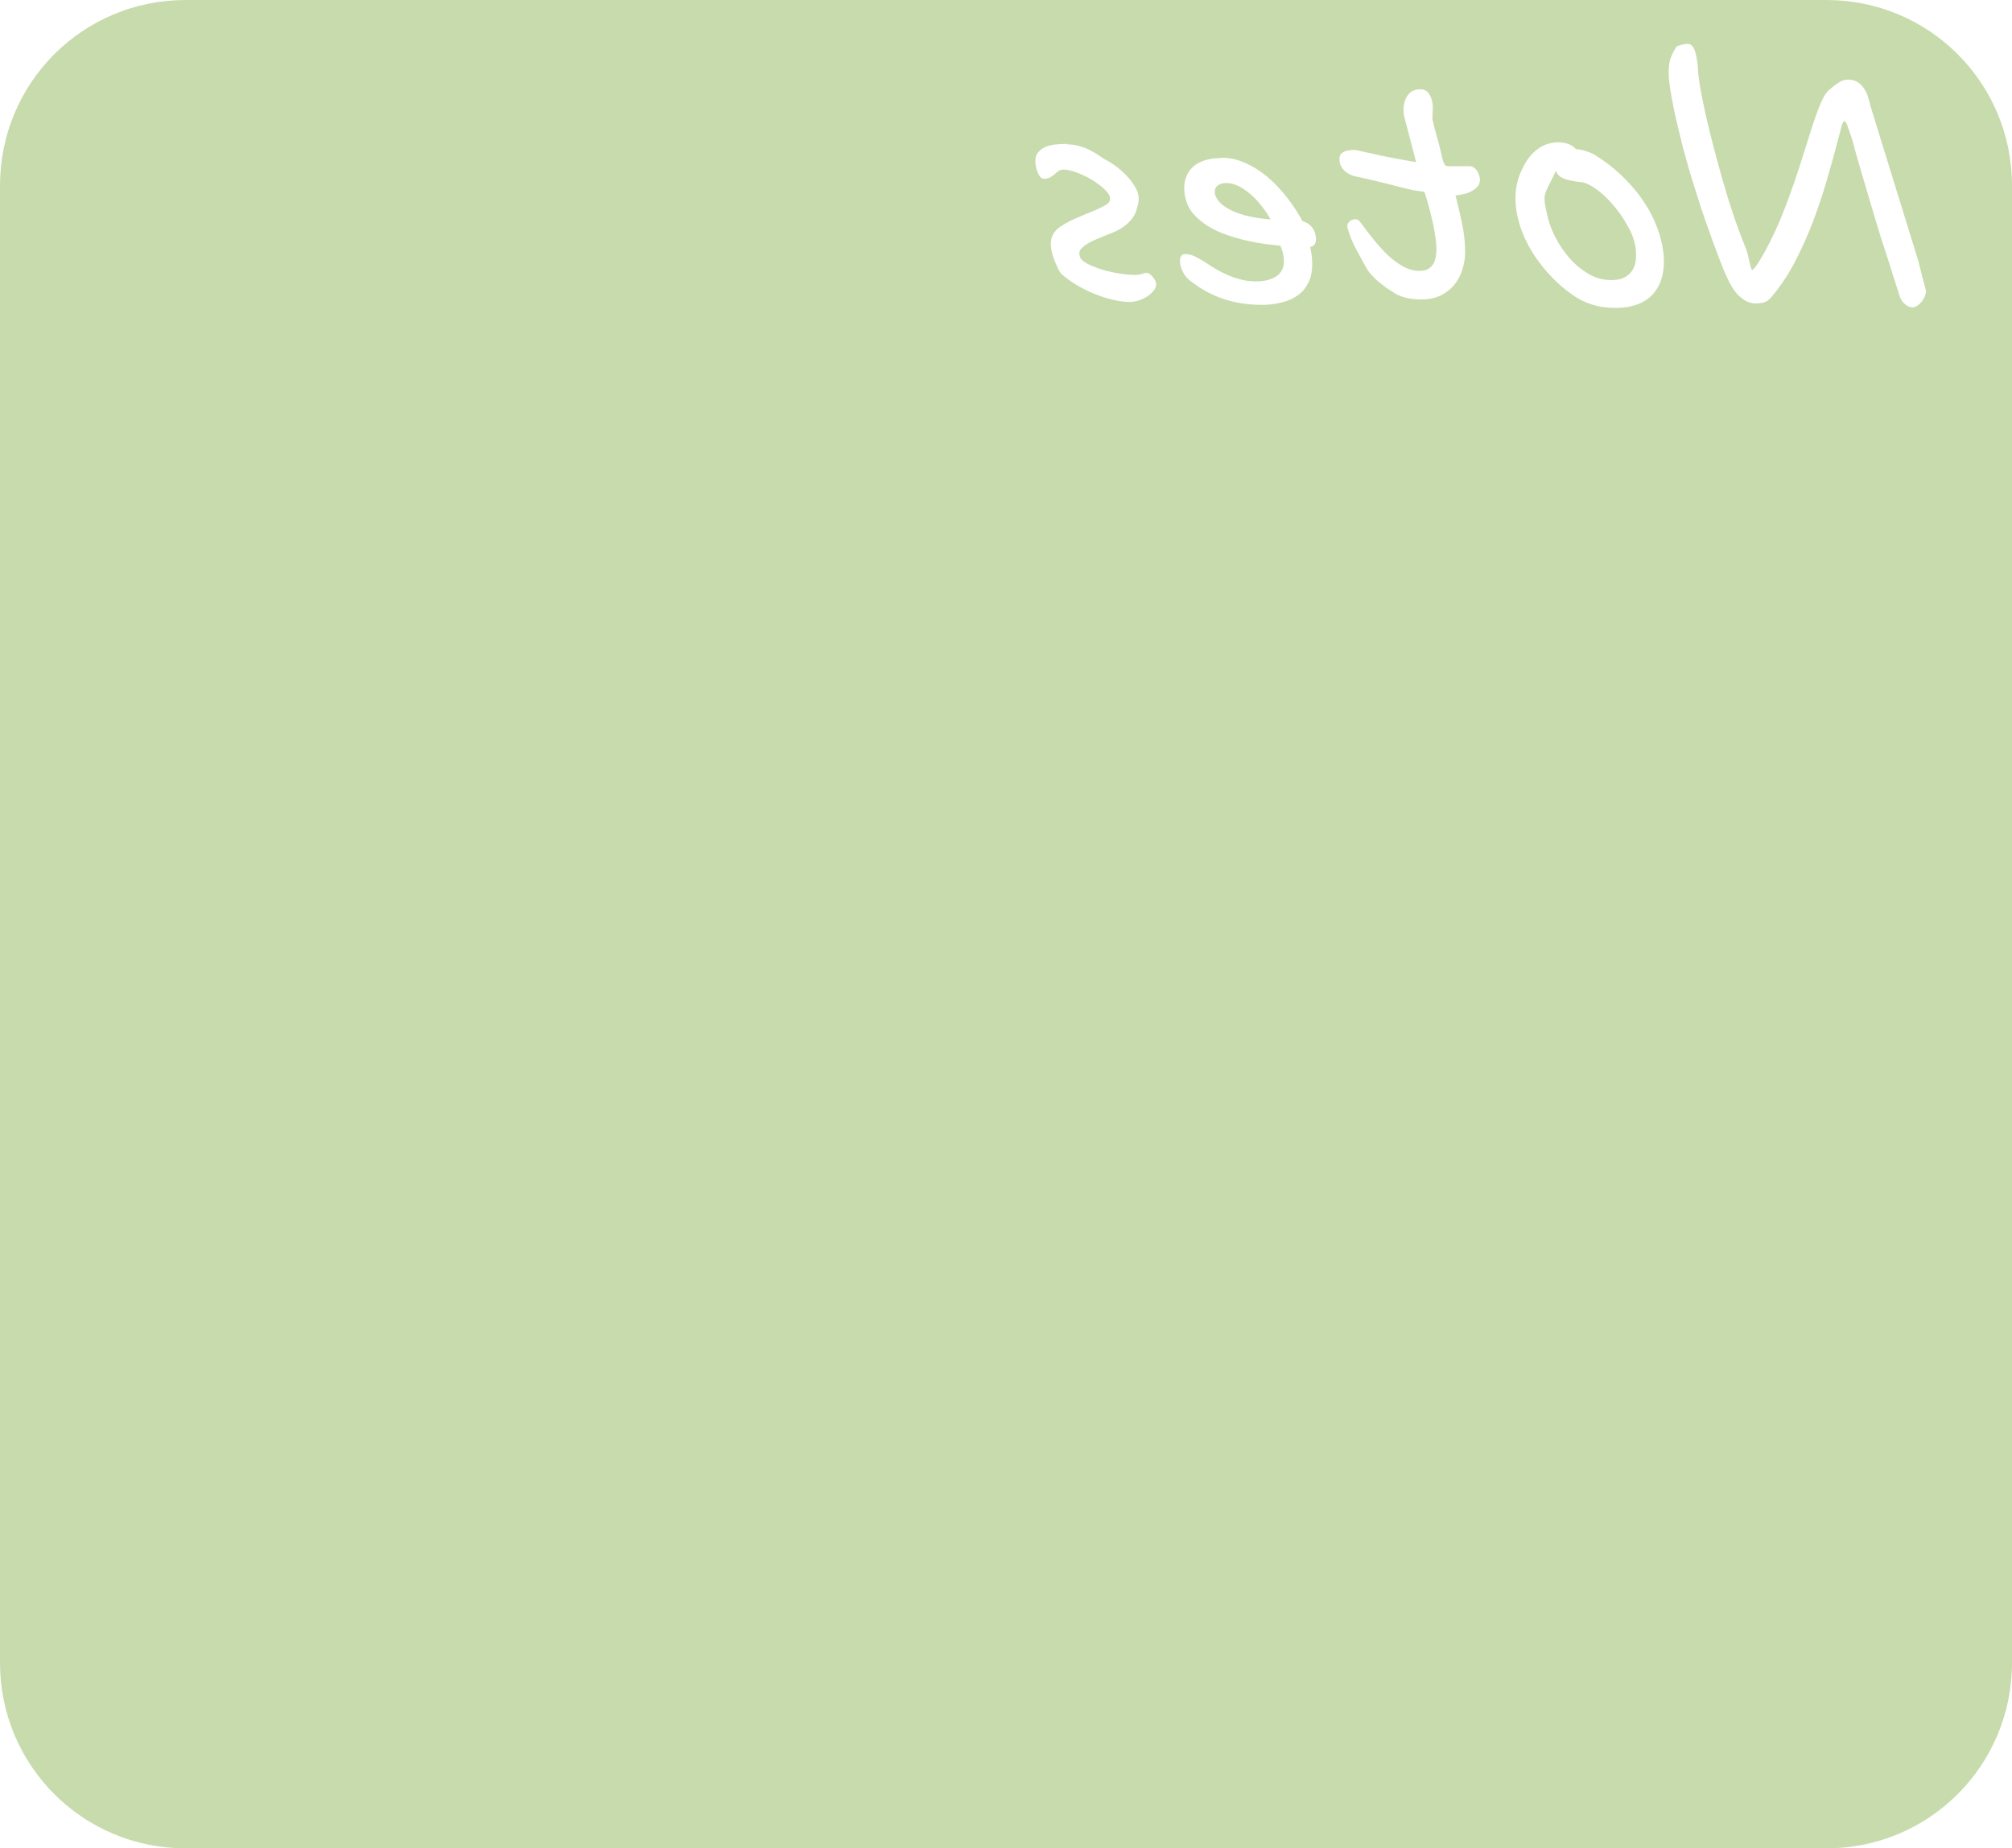 <?xml version="1.0" encoding="UTF-8" standalone="no"?>
<!-- Created with Inkscape (http://www.inkscape.org/) -->

<svg
   width="21.676mm"
   height="19.911mm"
   viewBox="0 0 21.676 19.911"
   version="1.1"
   id="svg86859"
   inkscape:version="1.2.1 (9c6d41e410, 2022-07-14)"
   sodipodi:docname="notes.svg"
   xmlns:inkscape="http://www.inkscape.org/namespaces/inkscape"
   xmlns:sodipodi="http://sodipodi.sourceforge.net/DTD/sodipodi-0.dtd"
   xmlns="http://www.w3.org/2000/svg"
   xmlns:svg="http://www.w3.org/2000/svg">
  <sodipodi:namedview
     id="namedview86861"
     pagecolor="#ffffff"
     bordercolor="#666666"
     borderopacity="1.0"
     inkscape:showpageshadow="2"
     inkscape:pageopacity="0.0"
     inkscape:pagecheckerboard="0"
     inkscape:deskcolor="#d1d1d1"
     inkscape:document-units="mm"
     showgrid="false"
     inkscape:zoom="0.93806818"
     inkscape:cx="658.26772"
     inkscape:cy="215.86917"
     inkscape:window-width="3840"
     inkscape:window-height="2050"
     inkscape:window-x="-12"
     inkscape:window-y="-12"
     inkscape:window-maximized="1"
     inkscape:current-layer="layer1" />
  <defs
     id="defs86856" />
  <g
     inkscape:label="Layer 1"
     inkscape:groupmode="layer"
     id="layer1"
     transform="translate(87.556,-91.583)">
    <path
       id="rect86721"
       style="font-variation-settings:'wght' 600;fill:#80ab44;fill-opacity:0.437;fill-rule:evenodd;stroke:none;stroke-width:0.3;stroke-linecap:round;stroke-dasharray:none;stroke-opacity:1"
       d="m -85.556,91.583 c -1.108,0 -2,0.892 -2,2 v 15.911 c 0,1.108 0.892,2 2,2 h 17.676 c 1.108,0 2,-0.892 2,-2 V 93.583 c 0,-1.108 -0.892,-2 -2,-2 z m 16.186,0.473 c 0.016,0 0.03,0.006 0.042,0.019 0.011,0.013 0.021,0.029 0.029,0.049 0.007,0.02 0.013,0.042 0.018,0.066 0.005,0.023 0.009,0.046 0.012,0.068 0.002,0.022 0.004,0.042 0.005,0.059 0.001,0.017 0.002,0.03 0.002,0.037 0.003,0.042 0.01,0.091 0.019,0.148 0.009,0.057 0.02,0.115 0.033,0.175 0.012,0.059 0.024,0.118 0.038,0.176 0.013,0.057 0.025,0.108 0.036,0.153 0.046,0.184 0.089,0.343 0.127,0.477 0.038,0.134 0.073,0.251 0.106,0.349 0.031,0.097 0.06,0.181 0.087,0.25 0.025,0.068 0.049,0.129 0.071,0.182 0.006,0.016 0.012,0.037 0.019,0.063 0.006,0.025 0.011,0.051 0.017,0.075 0.006,0.024 0.011,0.045 0.016,0.063 0.005,0.017 0.009,0.026 0.012,0.026 0.006,0 0.015,-0.007 0.028,-0.022 0.012,-0.015 0.025,-0.034 0.04,-0.056 0.014,-0.022 0.028,-0.045 0.042,-0.069 0.014,-0.025 0.026,-0.048 0.037,-0.066 0.065,-0.12 0.123,-0.244 0.174,-0.37 0.051,-0.127 0.097,-0.252 0.139,-0.374 0.041,-0.122 0.078,-0.238 0.113,-0.349 0.034,-0.111 0.066,-0.211 0.096,-0.299 0.029,-0.088 0.058,-0.162 0.085,-0.222 0.028,-0.06 0.057,-0.1 0.087,-0.12 0.025,-0.023 0.054,-0.046 0.087,-0.068 0.031,-0.023 0.068,-0.035 0.108,-0.035 0.043,0 0.078,0.01 0.106,0.029 0.028,0.019 0.05,0.042 0.068,0.071 0.017,0.028 0.032,0.059 0.042,0.094 0.011,0.034 0.019,0.065 0.026,0.096 l 0.514,1.664 0.045,0.179 c 0.013,0.049 0.022,0.084 0.028,0.104 0.006,0.02 0.009,0.034 0.009,0.043 0,0.016 -0.004,0.034 -0.012,0.055 -0.009,0.02 -0.02,0.038 -0.033,0.056 -0.014,0.017 -0.03,0.032 -0.047,0.043 -0.017,0.013 -0.035,0.019 -0.052,0.019 -0.028,0 -0.055,-0.011 -0.082,-0.035 -0.028,-0.022 -0.049,-0.055 -0.062,-0.099 -0.003,-0.013 -0.012,-0.039 -0.024,-0.078 -0.013,-0.039 -0.027,-0.083 -0.042,-0.13 -0.015,-0.049 -0.03,-0.097 -0.045,-0.144 -0.015,-0.047 -0.028,-0.087 -0.038,-0.117 -0.013,-0.038 -0.029,-0.088 -0.049,-0.151 -0.02,-0.063 -0.041,-0.131 -0.062,-0.204 -0.022,-0.074 -0.045,-0.15 -0.068,-0.229 -0.024,-0.079 -0.046,-0.154 -0.066,-0.224 -0.021,-0.071 -0.04,-0.134 -0.056,-0.19 -0.016,-0.057 -0.028,-0.1 -0.036,-0.13 -0.002,-0.008 -0.007,-0.027 -0.015,-0.057 -0.009,-0.03 -0.02,-0.061 -0.03,-0.092 -0.011,-0.032 -0.021,-0.061 -0.031,-0.087 -0.011,-0.025 -0.019,-0.038 -0.026,-0.038 -0.007,0 -0.012,0.005 -0.017,0.014 -0.006,0.008 -0.011,0.019 -0.014,0.033 -0.005,0.014 -0.009,0.03 -0.012,0.047 -0.005,0.016 -0.009,0.032 -0.014,0.049 l -0.01,0.04 c -0.037,0.142 -0.078,0.292 -0.124,0.449 -0.045,0.155 -0.097,0.309 -0.155,0.462 -0.059,0.152 -0.125,0.298 -0.199,0.438 -0.074,0.139 -0.159,0.264 -0.254,0.374 -0.02,0.023 -0.043,0.038 -0.071,0.045 -0.029,0.008 -0.057,0.012 -0.083,0.012 -0.045,0 -0.086,-0.011 -0.122,-0.033 -0.037,-0.023 -0.07,-0.052 -0.099,-0.088 -0.029,-0.037 -0.054,-0.078 -0.076,-0.124 -0.023,-0.045 -0.044,-0.09 -0.061,-0.135 -0.039,-0.1 -0.075,-0.193 -0.106,-0.28 -0.032,-0.088 -0.062,-0.171 -0.089,-0.249 -0.028,-0.079 -0.052,-0.153 -0.074,-0.224 -0.023,-0.072 -0.045,-0.142 -0.066,-0.209 -0.012,-0.038 -0.026,-0.086 -0.042,-0.144 -0.017,-0.059 -0.035,-0.123 -0.054,-0.193 -0.018,-0.071 -0.036,-0.144 -0.054,-0.221 -0.019,-0.076 -0.035,-0.15 -0.049,-0.222 -0.015,-0.073 -0.027,-0.141 -0.037,-0.204 -0.009,-0.064 -0.014,-0.118 -0.014,-0.163 0,-0.072 0.009,-0.128 0.028,-0.17 0.017,-0.043 0.037,-0.079 0.059,-0.11 0.02,-0.009 0.042,-0.016 0.066,-0.021 0.023,-0.005 0.043,-0.007 0.059,-0.007 z m -2.889,0.488 c 0.036,0 0.064,0.01 0.082,0.029 0.018,0.02 0.031,0.041 0.038,0.063 0.01,0.028 0.015,0.049 0.017,0.064 10e-4,0.015 0.002,0.027 0.002,0.037 v 0.018 c 0,0.024 -7.4e-4,0.043 -0.002,0.057 -0.001,0.014 -0.002,0.028 -0.002,0.043 0,0.013 0.003,0.03 0.009,0.052 0.005,0.021 0.011,0.048 0.021,0.083 0.009,0.034 0.021,0.075 0.035,0.125 0.013,0.049 0.027,0.106 0.042,0.174 0.005,0.019 0.011,0.038 0.019,0.057 0.008,0.019 0.023,0.028 0.045,0.028 h 0.233 c 0.017,0 0.033,0.006 0.047,0.018 0.014,0.01 0.025,0.024 0.035,0.04 0.008,0.015 0.015,0.031 0.019,0.047 0.005,0.016 0.007,0.029 0.007,0.04 0,0.027 -0.008,0.05 -0.024,0.071 -0.016,0.02 -0.037,0.036 -0.062,0.05 -0.025,0.014 -0.053,0.025 -0.085,0.033 -0.031,0.008 -0.062,0.013 -0.092,0.014 0.024,0.096 0.048,0.197 0.07,0.302 0.022,0.104 0.033,0.205 0.033,0.302 h 5.2e-4 c 0,0.072 -0.011,0.139 -0.032,0.202 -0.021,0.063 -0.051,0.118 -0.09,0.165 -0.041,0.046 -0.09,0.083 -0.148,0.111 -0.059,0.027 -0.126,0.04 -0.202,0.04 -0.049,0 -0.099,-0.005 -0.151,-0.015 -0.052,-0.01 -0.1,-0.03 -0.144,-0.057 -0.025,-0.016 -0.053,-0.034 -0.082,-0.054 -0.029,-0.021 -0.057,-0.043 -0.084,-0.065 -0.027,-0.023 -0.051,-0.047 -0.073,-0.071 -0.023,-0.024 -0.042,-0.049 -0.056,-0.074 -0.041,-0.073 -0.08,-0.145 -0.118,-0.217 -0.039,-0.073 -0.068,-0.146 -0.087,-0.218 -0.001,-0.005 -0.002,-0.011 -0.002,-0.021 0,-0.013 0.003,-0.024 0.01,-0.033 0.006,-0.009 0.013,-0.017 0.023,-0.023 0.009,-0.006 0.019,-0.01 0.029,-0.012 0.009,-0.002 0.017,-0.004 0.024,-0.004 0.022,0 0.04,0.011 0.054,0.032 0.041,0.056 0.085,0.114 0.134,0.175 0.048,0.061 0.099,0.118 0.153,0.171 0.053,0.051 0.109,0.093 0.168,0.127 0.059,0.034 0.119,0.051 0.181,0.051 0.036,0 0.066,-0.006 0.09,-0.018 0.023,-0.013 0.042,-0.03 0.056,-0.051 0.014,-0.021 0.023,-0.045 0.029,-0.073 0.006,-0.029 0.009,-0.059 0.009,-0.09 0,-0.024 -0.002,-0.058 -0.007,-0.101 -0.006,-0.044 -0.014,-0.093 -0.024,-0.147 -0.012,-0.056 -0.026,-0.116 -0.042,-0.179 -0.016,-0.064 -0.035,-0.128 -0.057,-0.194 -0.011,0 -0.024,-0.001 -0.04,-0.004 -0.017,-0.002 -0.04,-0.006 -0.066,-0.01 -0.027,-0.005 -0.059,-0.012 -0.096,-0.021 -0.038,-0.009 -0.084,-0.021 -0.137,-0.035 -0.036,-0.009 -0.073,-0.019 -0.112,-0.028 -0.038,-0.009 -0.074,-0.018 -0.109,-0.026 -0.036,-0.008 -0.069,-0.016 -0.098,-0.023 -0.03,-0.007 -0.054,-0.012 -0.073,-0.015 -0.022,-0.005 -0.044,-0.011 -0.066,-0.021 -0.022,-0.01 -0.042,-0.023 -0.059,-0.038 -0.017,-0.016 -0.032,-0.035 -0.042,-0.056 -0.012,-0.022 -0.017,-0.047 -0.017,-0.074 0,-0.021 0.004,-0.038 0.013,-0.051 0.009,-0.013 0.022,-0.023 0.037,-0.029 0.014,-0.007 0.031,-0.012 0.051,-0.014 0.018,-0.004 0.037,-0.005 0.055,-0.005 0.013,0 0.029,0.002 0.049,0.007 0.018,0.004 0.042,0.009 0.07,0.016 0.028,0.006 0.061,0.013 0.101,0.022 0.038,0.009 0.084,0.02 0.137,0.03 0.049,0.009 0.097,0.018 0.146,0.027 0.049,0.009 0.104,0.02 0.167,0.03 l -0.127,-0.487 c -0.006,-0.023 -0.009,-0.049 -0.009,-0.078 0,-0.027 0.003,-0.053 0.01,-0.08 0.007,-0.027 0.018,-0.05 0.032,-0.071 0.014,-0.021 0.032,-0.037 0.054,-0.05 0.022,-0.013 0.048,-0.019 0.08,-0.019 z m 1.5,0.573 c 0.076,0 0.137,0.025 0.182,0.073 0.038,0.002 0.075,0.009 0.111,0.022 0.036,0.012 0.063,0.023 0.08,0.033 0.109,0.067 0.205,0.139 0.288,0.217 0.082,0.078 0.153,0.157 0.212,0.238 0.059,0.081 0.107,0.161 0.144,0.241 0.036,0.079 0.063,0.154 0.08,0.224 0.021,0.083 0.032,0.162 0.032,0.235 0,0.075 -0.011,0.144 -0.032,0.205 -0.022,0.061 -0.054,0.114 -0.097,0.158 -0.044,0.044 -0.098,0.078 -0.163,0.101 -0.066,0.024 -0.144,0.036 -0.233,0.036 -0.094,0 -0.178,-0.013 -0.254,-0.038 -0.076,-0.024 -0.146,-0.059 -0.208,-0.104 -0.093,-0.066 -0.177,-0.14 -0.252,-0.223 -0.076,-0.083 -0.141,-0.17 -0.194,-0.26 -0.053,-0.09 -0.095,-0.183 -0.123,-0.278 -0.029,-0.095 -0.043,-0.188 -0.043,-0.28 0,-0.039 0.003,-0.075 0.007,-0.106 0.005,-0.031 0.011,-0.061 0.019,-0.087 0.007,-0.028 0.016,-0.054 0.027,-0.078 0.01,-0.024 0.022,-0.049 0.035,-0.074 0.041,-0.079 0.092,-0.141 0.155,-0.186 0.061,-0.046 0.137,-0.07 0.227,-0.07 z m -5.303,0.021 c 0.038,0 0.075,0.004 0.11,0.012 0.034,0.008 0.067,0.019 0.101,0.033 0.032,0.014 0.065,0.031 0.097,0.051 0.032,0.02 0.066,0.041 0.101,0.066 0.048,0.023 0.093,0.053 0.137,0.087 0.043,0.035 0.082,0.071 0.116,0.109 0.034,0.038 0.061,0.077 0.082,0.117 0.02,0.038 0.029,0.072 0.029,0.102 0,0.019 -5.8e-4,0.036 -0.003,0.052 -0.003,0.016 -0.008,0.032 -0.012,0.049 -0.009,0.038 -0.023,0.072 -0.042,0.102 -0.02,0.029 -0.042,0.054 -0.066,0.076 -0.025,0.022 -0.053,0.042 -0.082,0.059 -0.029,0.016 -0.058,0.03 -0.088,0.041 l -0.059,0.024 c -0.029,0.012 -0.06,0.024 -0.094,0.038 -0.034,0.014 -0.065,0.029 -0.093,0.045 -0.029,0.016 -0.053,0.034 -0.071,0.052 -0.02,0.017 -0.029,0.036 -0.029,0.055 0,0.01 0.001,0.023 0.005,0.037 0.006,0.025 0.03,0.05 0.073,0.074 0.042,0.023 0.092,0.044 0.151,0.063 0.059,0.019 0.122,0.034 0.19,0.045 0.066,0.012 0.126,0.017 0.18,0.017 0.018,0 0.034,-7.68e-4 0.045,-0.003 0.012,-0.002 0.022,-0.005 0.031,-0.007 0.009,-0.004 0.018,-0.006 0.026,-0.009 0.007,-0.002 0.015,-0.003 0.023,-0.003 h 5.2e-4 5.2e-4 c 0.01,2.97e-4 0.021,0.005 0.034,0.014 0.012,0.008 0.023,0.018 0.033,0.031 0.011,0.012 0.019,0.025 0.026,0.04 0.007,0.014 0.01,0.027 0.01,0.038 0,0.023 -0.009,0.047 -0.028,0.07 -0.02,0.023 -0.043,0.044 -0.071,0.063 -0.029,0.017 -0.06,0.032 -0.094,0.043 -0.034,0.01 -0.064,0.015 -0.092,0.015 -0.056,0 -0.116,-0.008 -0.182,-0.024 -0.067,-0.016 -0.134,-0.037 -0.2,-0.064 -0.067,-0.028 -0.131,-0.06 -0.193,-0.096 -0.061,-0.037 -0.114,-0.077 -0.16,-0.118 -0.007,-0.006 -0.016,-0.017 -0.026,-0.035 -0.01,-0.019 -0.02,-0.039 -0.029,-0.061 -0.01,-0.023 -0.02,-0.046 -0.028,-0.069 -0.009,-0.023 -0.016,-0.044 -0.019,-0.061 -0.005,-0.02 -0.008,-0.037 -0.01,-0.052 -0.002,-0.015 -0.003,-0.03 -0.003,-0.045 0,-0.031 0.005,-0.058 0.014,-0.082 0.009,-0.023 0.023,-0.044 0.04,-0.063 0.017,-0.019 0.039,-0.036 0.064,-0.051 0.024,-0.016 0.052,-0.032 0.084,-0.049 0.023,-0.012 0.051,-0.024 0.083,-0.038 0.031,-0.014 0.064,-0.027 0.097,-0.041 0.034,-0.014 0.067,-0.028 0.101,-0.042 0.033,-0.014 0.061,-0.028 0.087,-0.042 0.02,-0.009 0.036,-0.02 0.049,-0.033 0.013,-0.013 0.019,-0.029 0.019,-0.049 0,-0.019 -0.009,-0.039 -0.026,-0.061 -0.017,-0.023 -0.04,-0.046 -0.068,-0.069 -0.029,-0.023 -0.061,-0.046 -0.096,-0.068 -0.036,-0.022 -0.072,-0.041 -0.11,-0.057 -0.037,-0.017 -0.073,-0.031 -0.107,-0.04 -0.036,-0.01 -0.067,-0.016 -0.094,-0.016 -0.022,0 -0.04,0.006 -0.055,0.016 -0.015,0.01 -0.029,0.022 -0.043,0.035 -0.014,0.012 -0.03,0.023 -0.047,0.033 -0.017,0.01 -0.04,0.015 -0.066,0.015 -0.016,0 -0.03,-0.008 -0.042,-0.023 -0.011,-0.015 -0.021,-0.033 -0.029,-0.054 -0.008,-0.021 -0.014,-0.042 -0.017,-0.063 -0.003,-0.021 -0.005,-0.038 -0.005,-0.051 0,-0.042 0.011,-0.074 0.035,-0.099 0.022,-0.025 0.05,-0.045 0.083,-0.057 0.034,-0.013 0.071,-0.021 0.112,-0.024 0.041,-0.004 0.078,-0.005 0.113,-0.005 z m 1.658,0.144 c 0.079,0 0.154,0.013 0.224,0.04 0.07,0.027 0.135,0.062 0.196,0.104 0.06,0.042 0.116,0.088 0.167,0.141 0.05,0.051 0.094,0.102 0.134,0.153 0.039,0.051 0.072,0.099 0.099,0.143 0.027,0.043 0.047,0.077 0.059,0.102 0.044,0.012 0.079,0.035 0.106,0.07 0.027,0.035 0.04,0.077 0.04,0.127 0,0.025 -0.006,0.045 -0.019,0.059 -0.014,0.013 -0.028,0.02 -0.043,0.023 0.015,0.067 0.022,0.128 0.022,0.182 0,0.067 -0.009,0.125 -0.028,0.172 -0.02,0.047 -0.044,0.087 -0.074,0.12 -0.031,0.032 -0.067,0.058 -0.106,0.078 -0.039,0.02 -0.079,0.035 -0.12,0.045 -0.041,0.01 -0.079,0.017 -0.116,0.021 -0.038,0.004 -0.071,0.005 -0.099,0.005 -0.144,0 -0.278,-0.02 -0.405,-0.061 -0.127,-0.041 -0.252,-0.108 -0.372,-0.203 -0.027,-0.022 -0.049,-0.048 -0.066,-0.078 -0.017,-0.03 -0.029,-0.06 -0.035,-0.09 -0.001,-0.006 -0.002,-0.013 -0.002,-0.021 -10e-4,-0.009 -0.002,-0.018 -0.002,-0.027 0,-0.016 0.004,-0.032 0.012,-0.045 0.008,-0.015 0.027,-0.022 0.056,-0.022 0.029,0 0.063,0.01 0.101,0.029 0.037,0.019 0.076,0.041 0.118,0.069 0.032,0.022 0.069,0.045 0.108,0.068 0.039,0.022 0.081,0.043 0.127,0.063 0.044,0.019 0.091,0.034 0.141,0.047 0.05,0.012 0.102,0.018 0.156,0.018 0.094,0 0.167,-0.019 0.221,-0.056 0.053,-0.037 0.08,-0.089 0.08,-0.156 0,-0.03 -0.003,-0.061 -0.01,-0.092 -0.008,-0.032 -0.018,-0.059 -0.028,-0.08 -0.048,-0.005 -0.104,-0.011 -0.168,-0.019 -0.065,-0.009 -0.132,-0.022 -0.202,-0.038 -0.071,-0.016 -0.141,-0.037 -0.21,-0.061 -0.071,-0.024 -0.136,-0.055 -0.195,-0.09 -0.06,-0.037 -0.112,-0.08 -0.156,-0.128 -0.044,-0.049 -0.074,-0.106 -0.09,-0.171 -0.01,-0.036 -0.015,-0.074 -0.015,-0.113 0,-0.046 0.008,-0.089 0.024,-0.128 0.016,-0.041 0.04,-0.075 0.073,-0.104 0.032,-0.029 0.074,-0.051 0.124,-0.068 0.05,-0.016 0.108,-0.024 0.175,-0.024 z m 3.607,0.144 c -0.008,0.021 -0.018,0.042 -0.028,0.064 -0.011,0.021 -0.021,0.041 -0.031,0.061 -0.017,0.032 -0.032,0.062 -0.042,0.088 -0.012,0.025 -0.018,0.054 -0.018,0.084 0,0.03 0.004,0.063 0.012,0.099 0.007,0.036 0.016,0.074 0.026,0.115 0.016,0.065 0.044,0.136 0.085,0.214 0.039,0.076 0.089,0.148 0.148,0.215 0.059,0.067 0.127,0.123 0.203,0.168 0.075,0.044 0.157,0.066 0.245,0.066 0.048,0 0.088,-0.006 0.122,-0.019 0.033,-0.014 0.06,-0.033 0.082,-0.056 0.022,-0.024 0.038,-0.053 0.049,-0.085 0.009,-0.034 0.014,-0.069 0.014,-0.107 0,-0.022 -10e-4,-0.045 -0.003,-0.068 -0.003,-0.024 -0.009,-0.05 -0.015,-0.076 h -5.2e-4 c -0.008,-0.035 -0.022,-0.073 -0.042,-0.115 -0.021,-0.042 -0.045,-0.084 -0.071,-0.127 -0.028,-0.044 -0.058,-0.086 -0.092,-0.128 -0.035,-0.042 -0.07,-0.081 -0.107,-0.117 -0.038,-0.036 -0.077,-0.067 -0.117,-0.094 -0.039,-0.027 -0.078,-0.046 -0.116,-0.059 -0.058,-0.006 -0.105,-0.013 -0.141,-0.021 -0.036,-0.008 -0.064,-0.017 -0.085,-0.026 -0.021,-0.01 -0.037,-0.021 -0.047,-0.033 -0.01,-0.013 -0.02,-0.027 -0.029,-0.043 z m -3.554,0.129 c -0.032,0 -0.06,0.008 -0.083,0.024 -0.023,0.015 -0.035,0.038 -0.035,0.069 v 0.015 c 0,0.005 5.9e-4,0.01 0.003,0.016 h 5.1e-4 c 0.009,0.034 0.03,0.065 0.062,0.096 0.031,0.029 0.073,0.055 0.125,0.08 0.051,0.023 0.111,0.043 0.181,0.059 0.07,0.015 0.146,0.026 0.229,0.033 -0.018,-0.037 -0.045,-0.078 -0.079,-0.123 -0.034,-0.046 -0.071,-0.089 -0.114,-0.129 -0.044,-0.041 -0.09,-0.074 -0.139,-0.101 -0.05,-0.027 -0.1,-0.04 -0.151,-0.04 z" />
  </g>
</svg>
